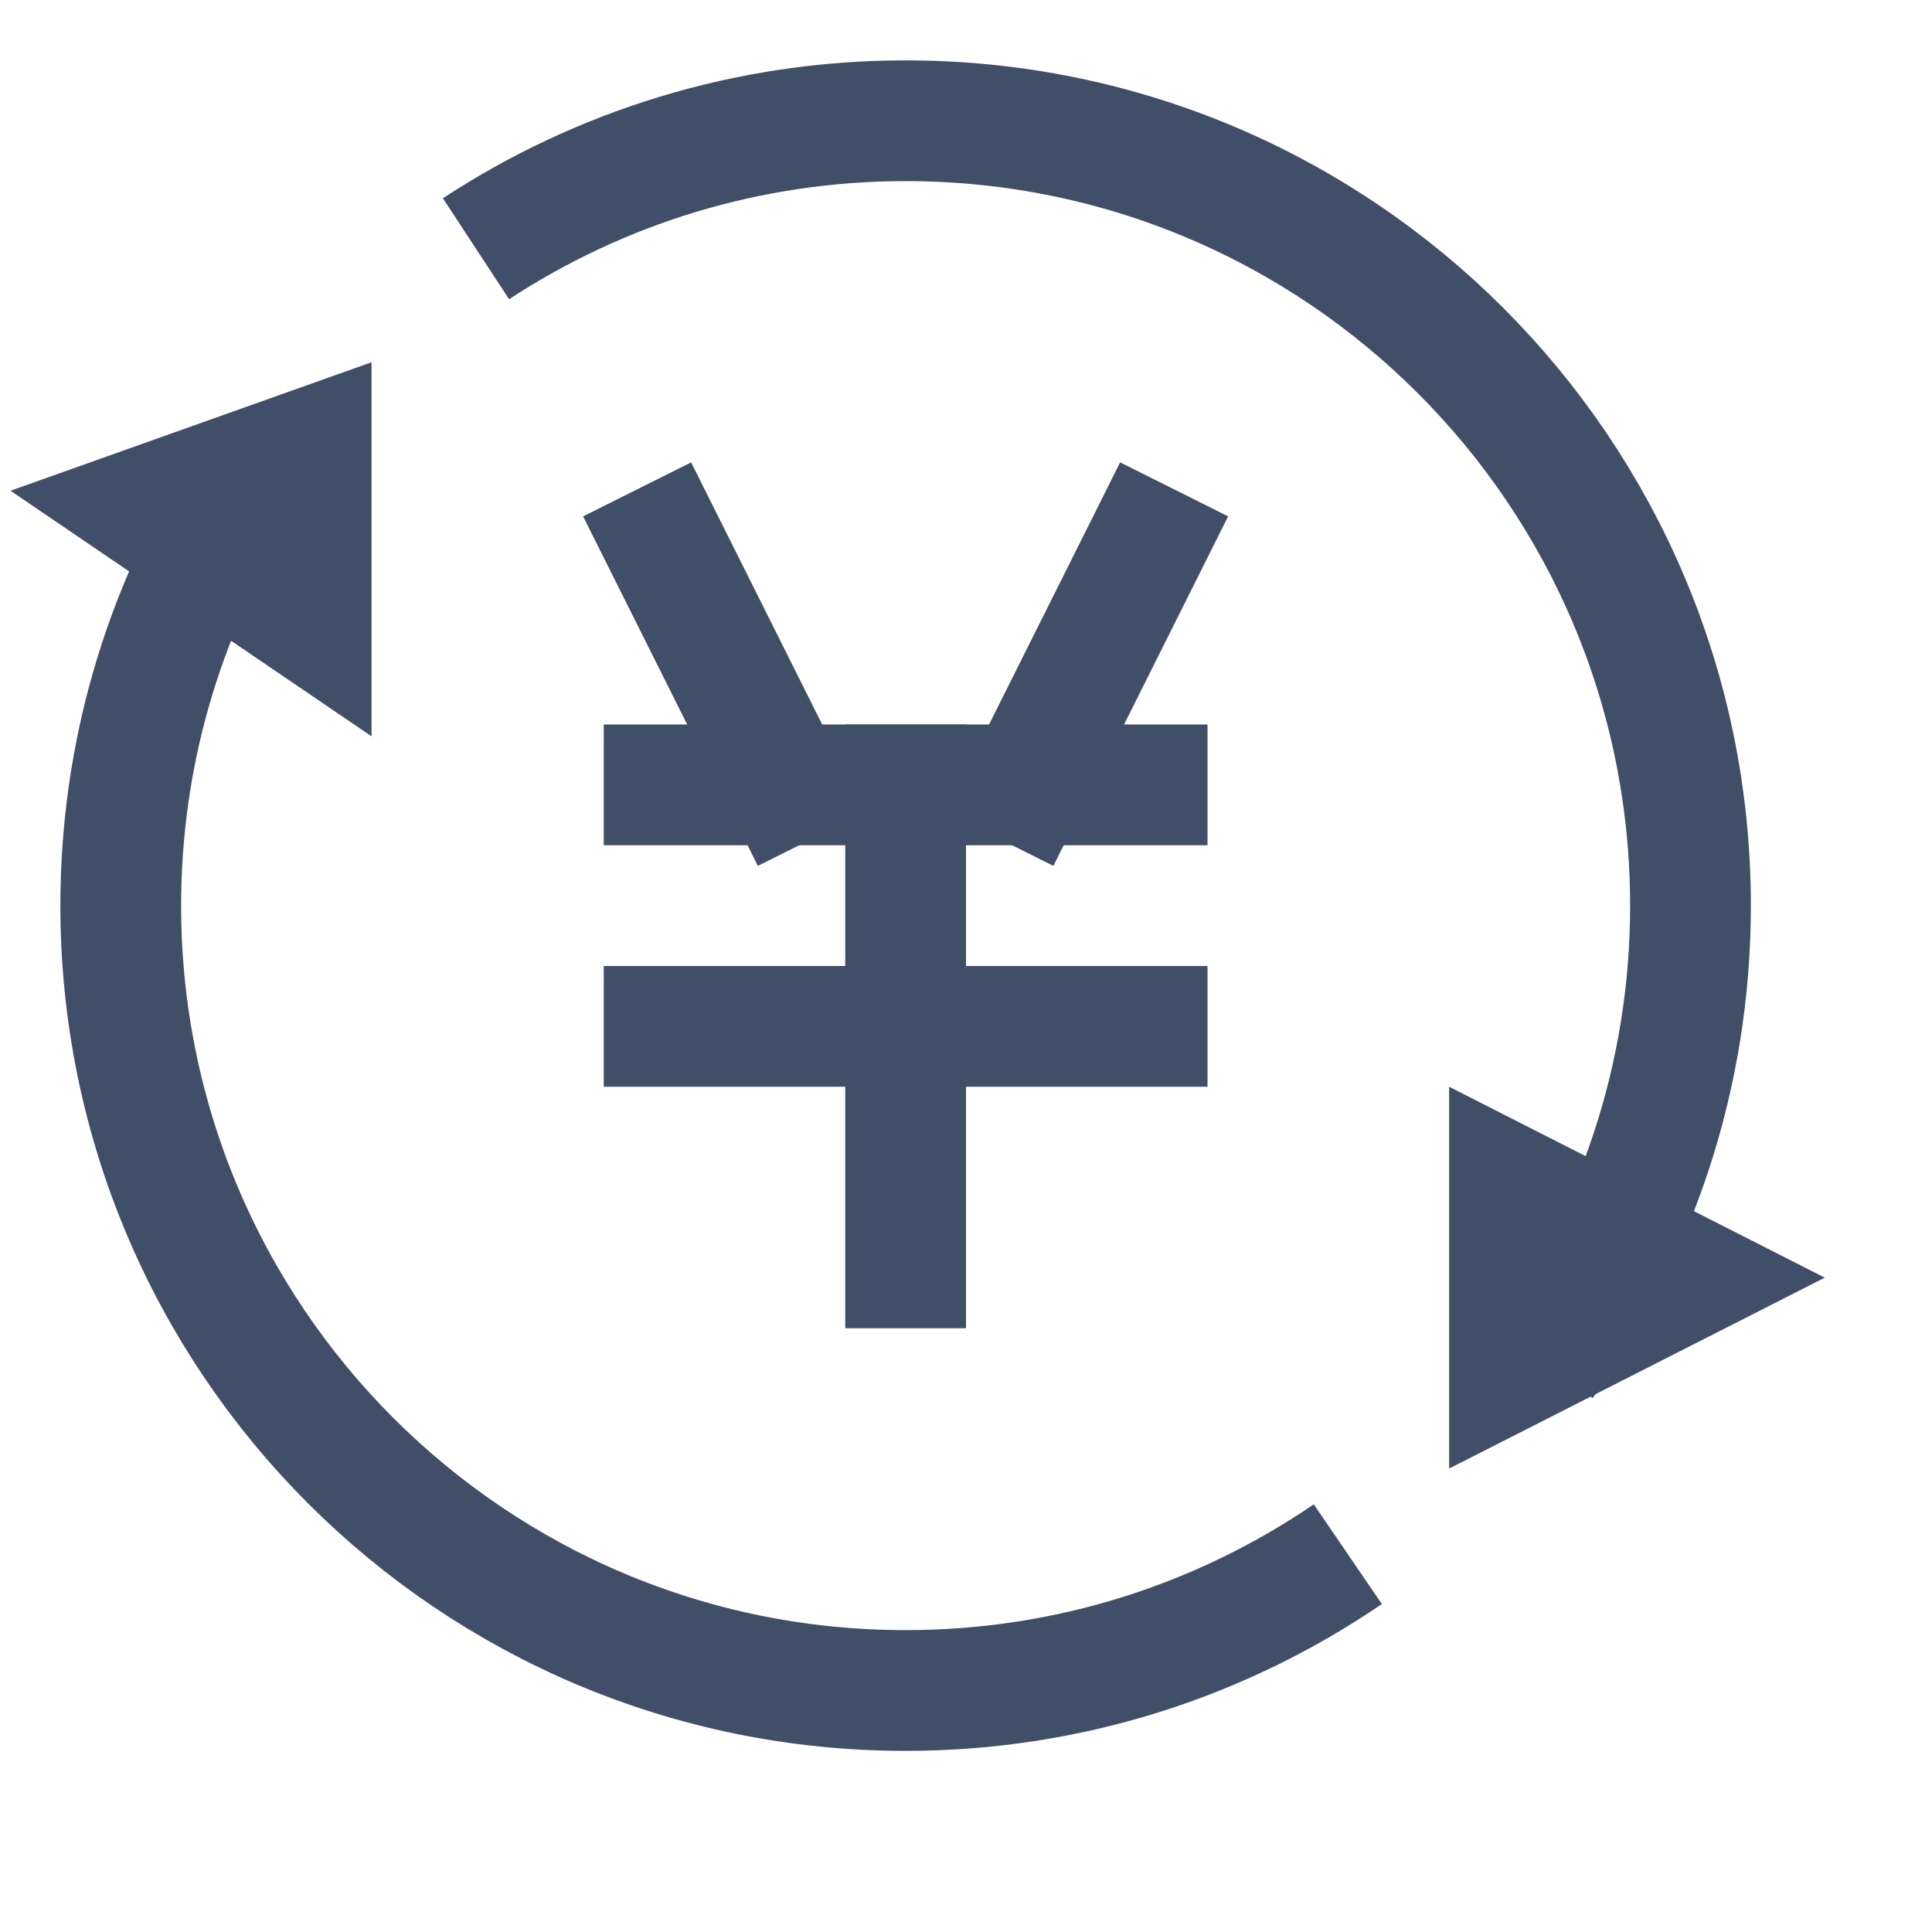 <?xml version="1.0" encoding="UTF-8"?>
<svg width="16px" height="16px" viewBox="0 0 16 16" version="1.1" xmlns="http://www.w3.org/2000/svg" xmlns:xlink="http://www.w3.org/1999/xlink">
    <!-- Generator: Sketch 46.2 (44496) - http://www.bohemiancoding.com/sketch -->
    <title>代发工资a_icon</title>
    <desc>Created with Sketch.</desc>
    <defs></defs>
    <g id="控件" stroke="none" stroke-width="1" fill="none" fill-rule="evenodd">
        <g id="Artboard" transform="translate(-747, -56)">
            <g id="Group-16" transform="translate(38, 48)">
                <g id="Group-7" transform="translate(520, 0)">
                    <g id="Group-8" transform="translate(189, 8)">
                        <path d="M1.967,4.088 C1.354,5.08 1,6.248 1,7.5 C1,11.09 3.91,14 7.5,14 L7.5,14 C8.858,14 10.119,13.583 11.162,12.871 M12.784,11.287 C13.549,10.221 14,8.913 14,7.5 C14,3.91 11.09,1 7.5,1 C6.186,1 4.964,1.39 3.942,2.06" id="Oval-6" stroke="#404E68"></path>
                        <path d="M7.5,10.5 L7.5,6.5" id="Line-6" stroke="#404E68" stroke-linecap="square"></path>
                        <path d="M8.5,6.5 L9.5,4.5" id="Line-7" stroke="#404E68" stroke-linecap="square"></path>
                        <path d="M6.5,6.5 L5.5,4.5" id="Line-8" stroke="#404E68" stroke-linecap="square"></path>
                        <path d="M5.5,6.5 L9.5,6.5" id="Line-4" stroke="#404E68" stroke-linecap="square"></path>
                        <path d="M5.5,8.5 L9.5,8.5" id="Line-5" stroke="#404E68" stroke-linecap="square"></path>
                        <polygon id="Path-2-Copy-2" fill="#404E68" points="0.087 4.064 3.077 6.098 3.077 3"></polygon>
                        <polygon id="Path-2-Copy-3" fill="#404E68" transform="translate(13.556, 10.581) rotate(-180) translate(-13.556, -10.581) " points="12 10.581 15.111 12.162 15.111 9"></polygon>
                    </g>
                </g>
            </g>
        </g>
    </g>
</svg>